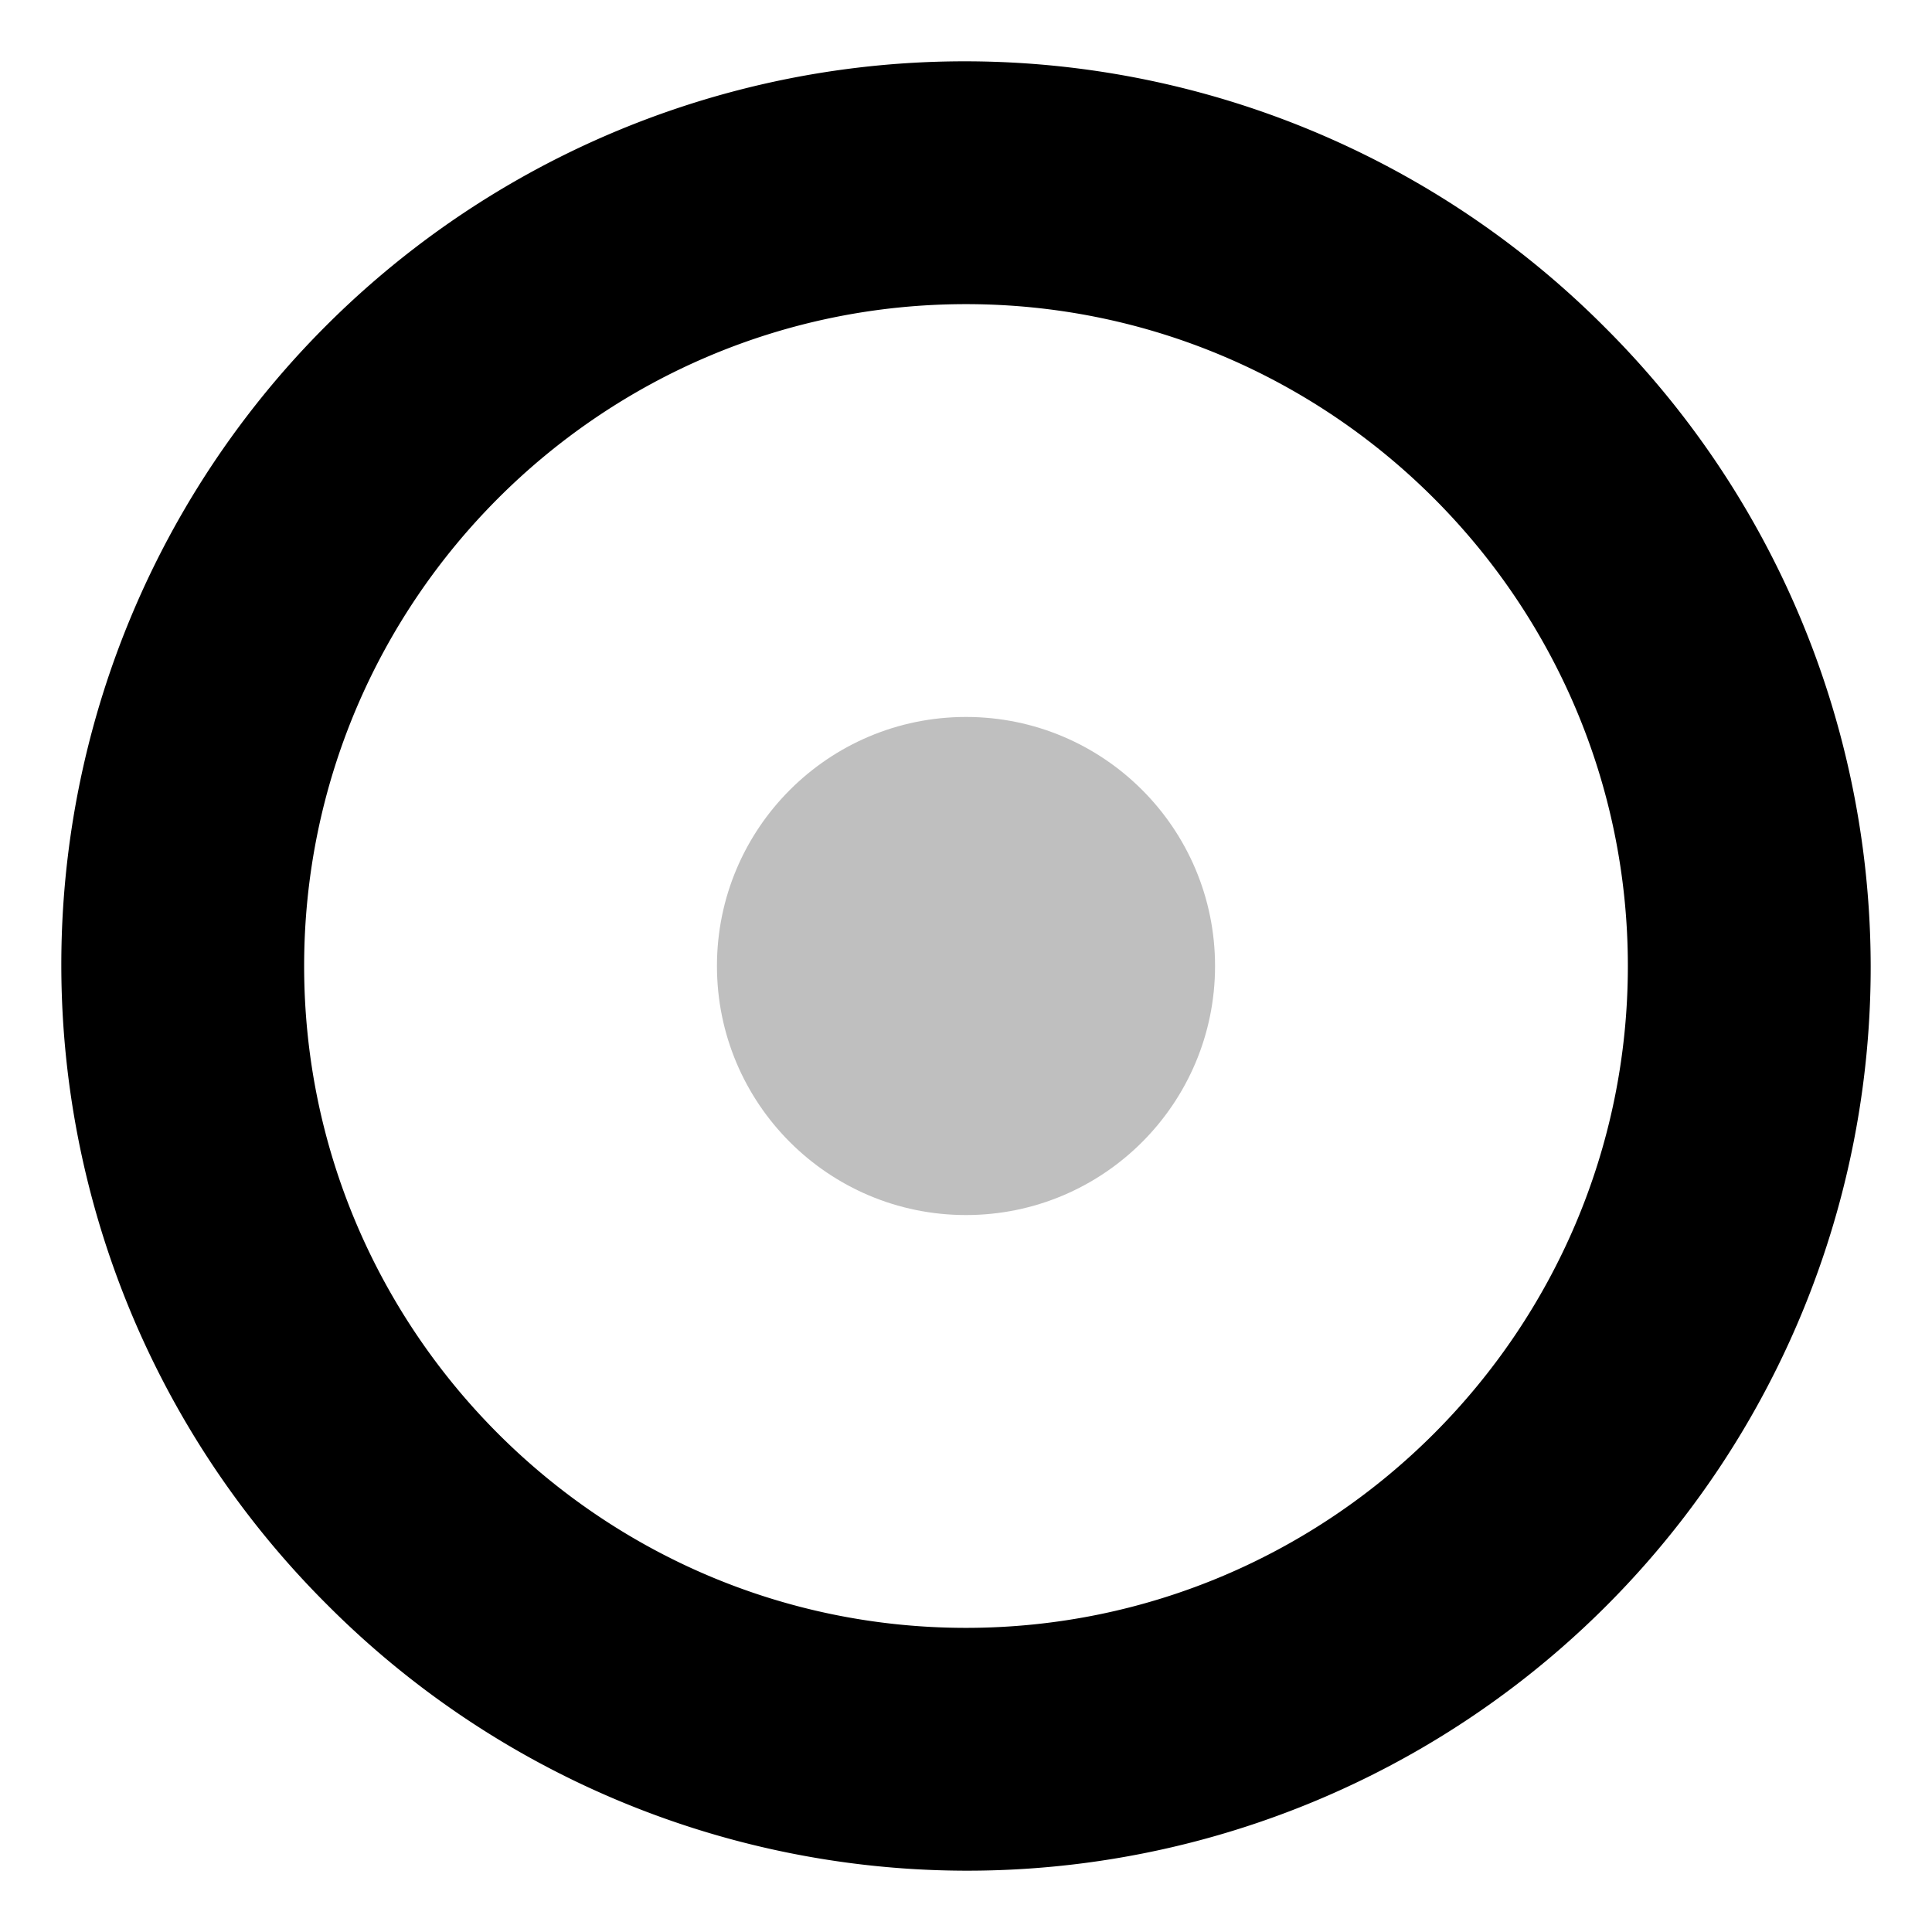 <svg xmlns="http://www.w3.org/2000/svg" viewBox="0 0 512 512">
  <circle cx="256" cy="256" r="66" fill="currentColor" class="ci-secondary" opacity="0.25"/>
  <path fill="currentColor" d="M425.281,86.719A239.4,239.4,0,1,0,86.719,425.281,239.4,239.4,0,1,0,425.281,86.719ZM256,431.4c-96.716,0-175.4-78.683-175.4-175.4S159.284,80.6,256,80.6,431.4,159.284,431.4,256,352.716,431.4,256,431.4Z" class="ci-primary"/>
</svg>
